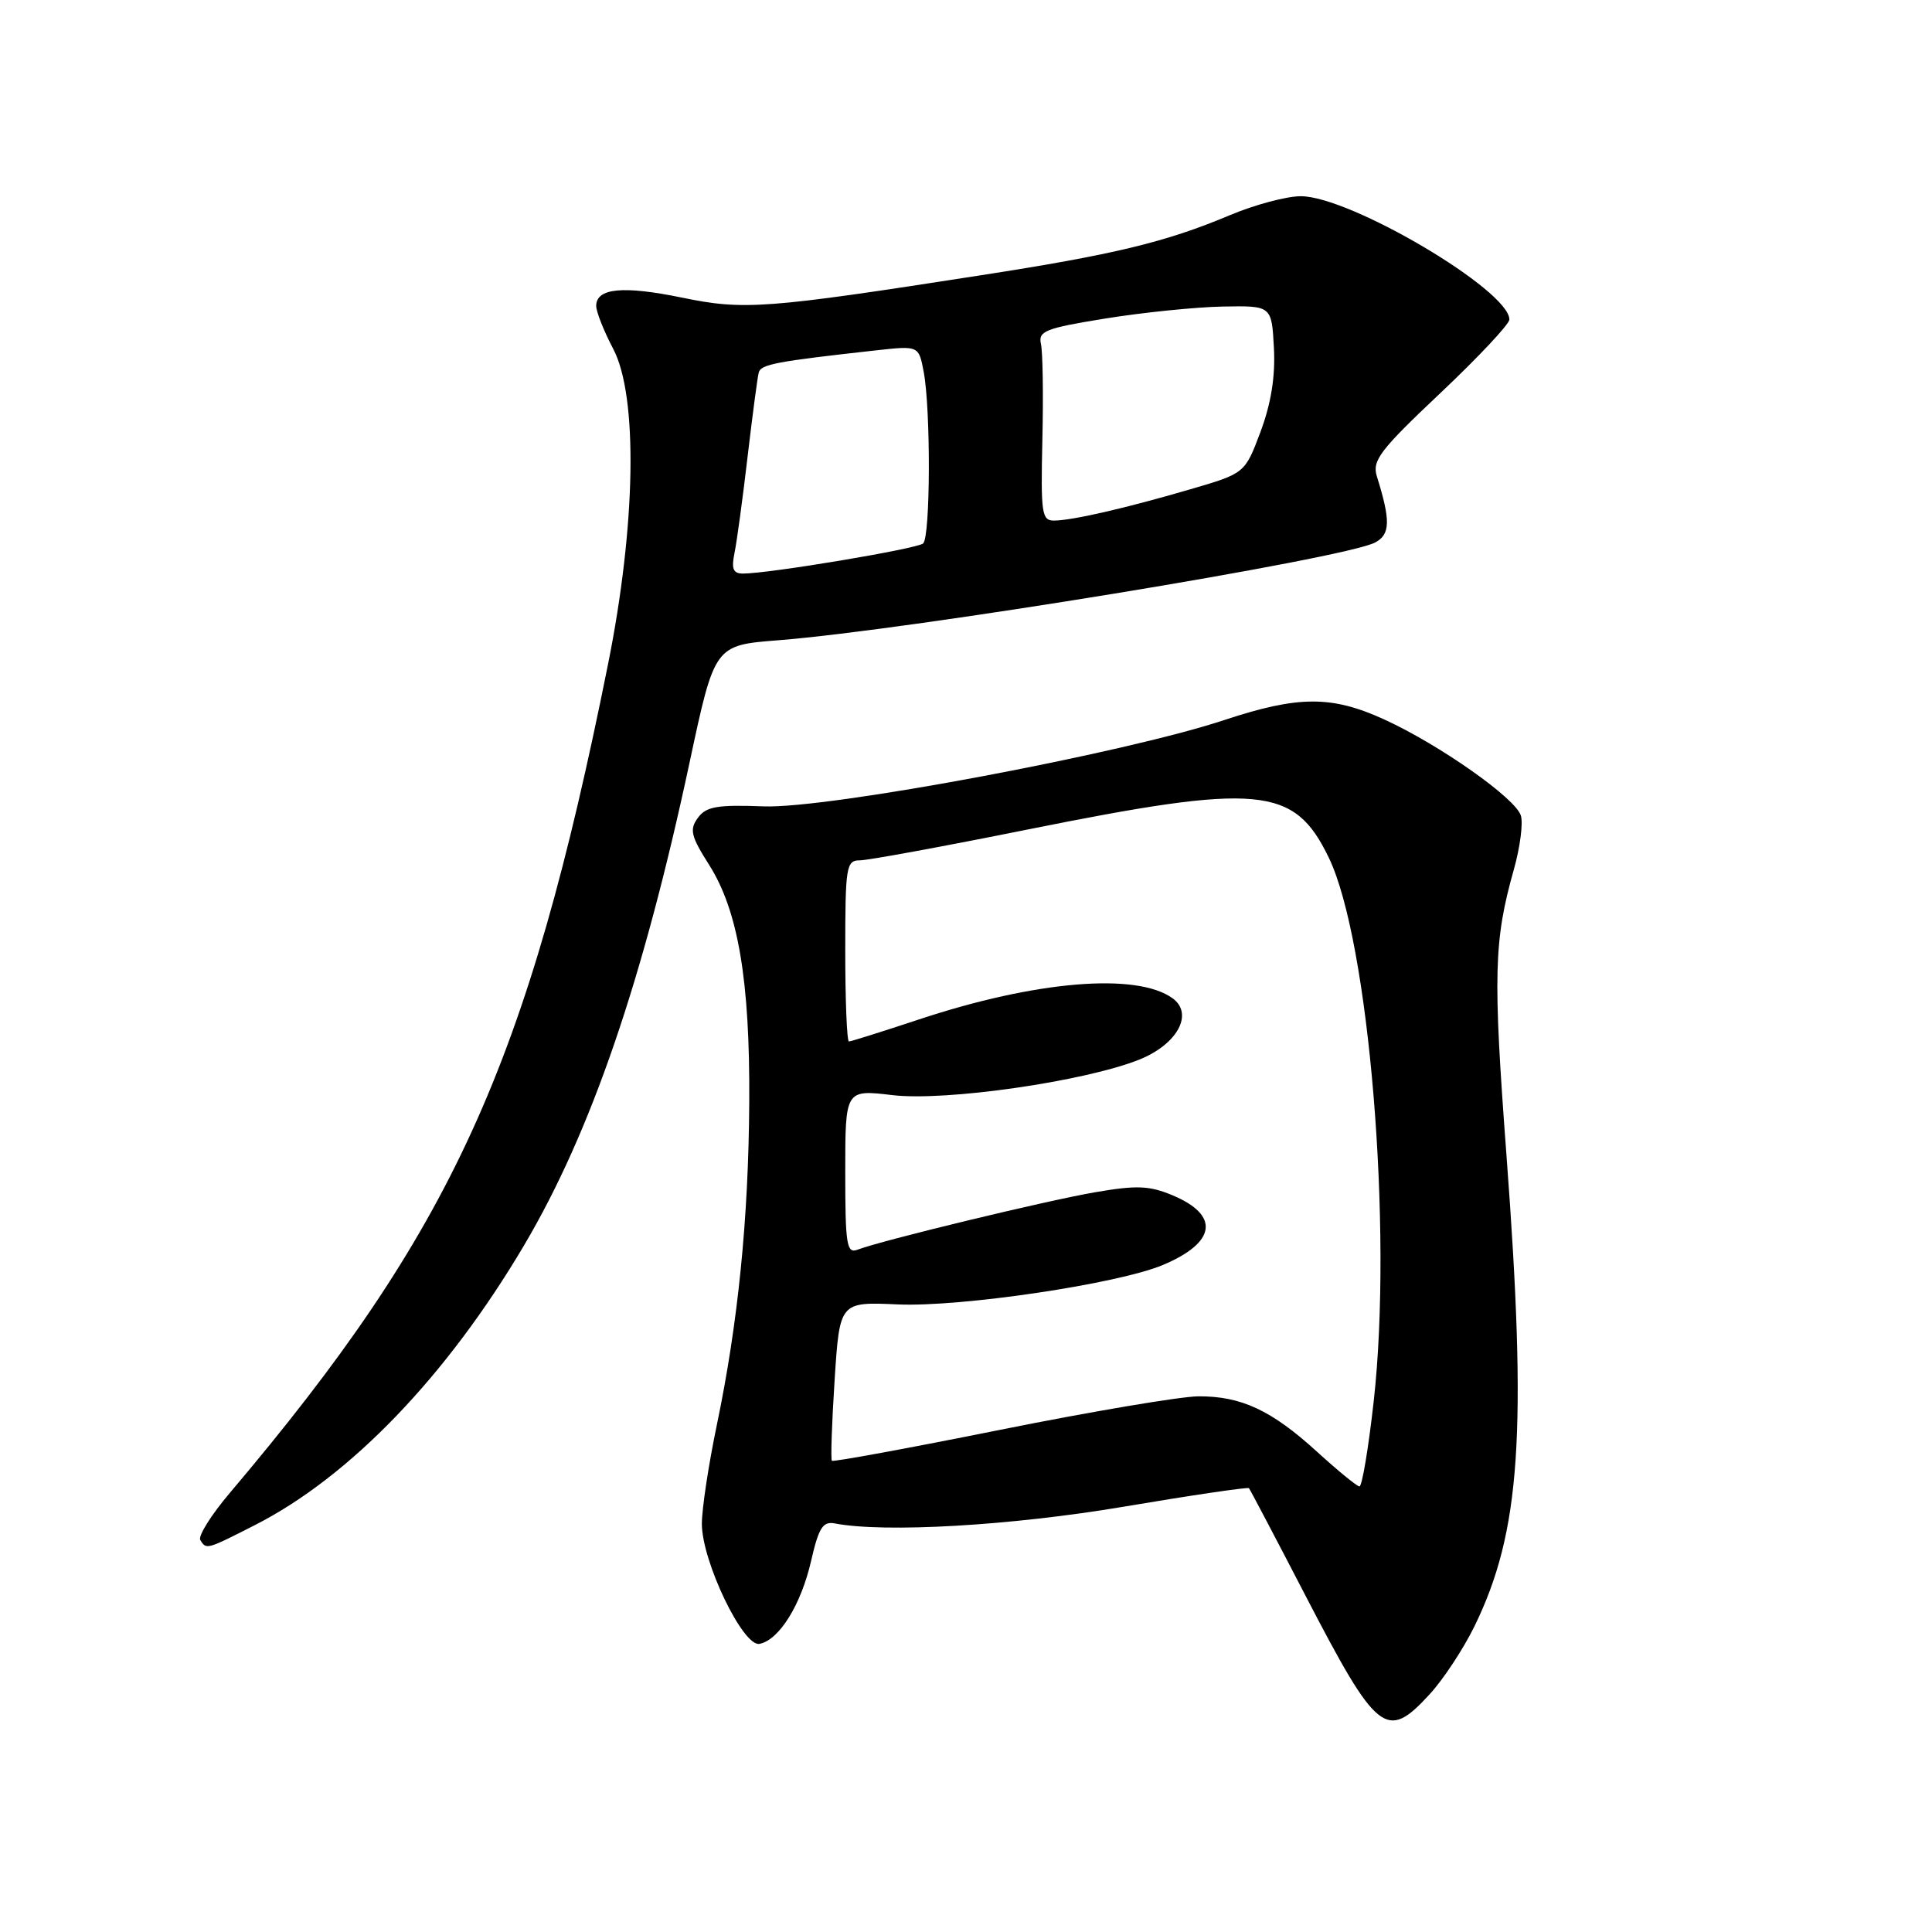 <?xml version="1.0" encoding="UTF-8" standalone="no"?>
<!DOCTYPE svg PUBLIC "-//W3C//DTD SVG 1.1//EN" "http://www.w3.org/Graphics/SVG/1.1/DTD/svg11.dtd" >
<svg xmlns="http://www.w3.org/2000/svg" xmlns:xlink="http://www.w3.org/1999/xlink" version="1.1" viewBox="0 0 256 256">
 <g >
 <path fill="currentColor"
d=" M 189.47 224.46 C 191.26 222.51 193.90 218.49 195.36 215.52 C 201.49 202.99 202.38 189.91 199.61 153.01 C 197.82 129.15 197.93 124.65 200.60 115.19 C 201.42 112.26 201.84 109.06 201.52 108.06 C 200.79 105.75 190.75 98.69 183.44 95.34 C 176.44 92.14 172.05 92.16 162.19 95.42 C 148.86 99.84 109.78 107.16 101.23 106.85 C 95.01 106.61 93.57 106.87 92.47 108.37 C 91.34 109.92 91.54 110.79 93.97 114.61 C 97.81 120.68 99.38 129.94 99.28 146.00 C 99.19 161.51 97.79 175.38 94.97 188.88 C 93.89 194.07 93.00 199.93 93.00 201.91 C 93.00 206.87 98.46 218.25 100.64 217.82 C 103.24 217.31 106.13 212.67 107.47 206.85 C 108.48 202.44 109.03 201.56 110.60 201.86 C 117.21 203.13 133.97 202.16 148.86 199.65 C 157.86 198.13 165.34 197.03 165.49 197.19 C 165.64 197.36 169.03 203.80 173.02 211.50 C 182.52 229.80 183.72 230.74 189.47 224.46 Z  M 33.78 202.08 C 46.40 195.65 59.20 182.34 69.45 165.00 C 78.32 149.99 85.20 129.92 91.38 101.00 C 94.69 85.50 94.69 85.50 103.10 84.84 C 120.54 83.47 178.22 74.02 182.22 71.88 C 184.23 70.81 184.28 68.99 182.44 63.12 C 181.79 61.03 182.84 59.65 190.85 52.09 C 195.88 47.34 200.00 42.95 200.00 42.34 C 200.00 38.47 178.91 26.00 172.35 26.00 C 170.48 26.00 166.25 27.13 162.97 28.51 C 154.49 32.08 147.66 33.73 130.00 36.47 C 101.35 40.93 98.56 41.13 90.34 39.43 C 82.56 37.83 79.00 38.17 79.00 40.54 C 79.00 41.31 80.01 43.86 81.25 46.22 C 84.55 52.49 84.27 69.55 80.57 88.00 C 69.91 141.16 59.96 162.97 30.46 197.81 C 27.98 200.73 26.22 203.55 26.54 204.06 C 27.34 205.36 27.36 205.35 33.78 202.08 Z  M 174.50 192.35 C 168.47 186.86 164.47 184.99 158.78 185.02 C 156.43 185.04 144.61 187.03 132.52 189.46 C 120.43 191.89 110.40 193.73 110.23 193.56 C 110.06 193.39 110.22 188.58 110.59 182.88 C 111.26 172.50 111.26 172.50 118.92 172.84 C 127.28 173.22 148.08 170.13 154.08 167.62 C 161.17 164.64 161.67 161.02 155.36 158.38 C 152.30 157.10 150.61 157.03 145.10 157.98 C 138.60 159.10 116.80 164.37 113.63 165.59 C 112.19 166.14 112.00 164.97 112.00 155.29 C 112.00 144.37 112.00 144.37 118.25 145.11 C 125.29 145.95 143.72 143.30 150.97 140.40 C 156.00 138.38 158.20 134.35 155.39 132.29 C 150.65 128.83 137.22 129.95 121.74 135.09 C 116.91 136.69 112.75 138.00 112.49 138.00 C 112.22 138.00 112.00 132.60 112.00 126.00 C 112.00 114.82 112.13 114.00 113.93 114.00 C 114.99 114.00 124.96 112.17 136.09 109.93 C 166.93 103.73 171.48 104.15 176.07 113.64 C 181.41 124.68 184.57 162.82 182.03 185.62 C 181.33 191.88 180.48 196.98 180.13 196.96 C 179.78 196.93 177.25 194.86 174.50 192.35 Z  M 97.33 73.25 C 97.64 71.74 98.42 66.00 99.06 60.50 C 99.71 55.00 100.37 49.98 100.54 49.35 C 100.84 48.27 102.85 47.89 116.12 46.42 C 121.74 45.80 121.74 45.80 122.40 49.30 C 123.34 54.34 123.29 71.13 122.32 72.01 C 121.53 72.72 101.92 76.00 98.45 76.00 C 97.14 76.00 96.89 75.38 97.33 73.25 Z  M 138.12 58.25 C 138.26 52.34 138.17 46.63 137.93 45.58 C 137.55 43.87 138.50 43.49 146.50 42.20 C 151.45 41.40 158.43 40.69 162.00 40.62 C 168.50 40.50 168.50 40.50 168.80 46.09 C 169.00 49.90 168.43 53.44 167.03 57.20 C 164.96 62.72 164.96 62.72 157.73 64.83 C 149.11 67.35 142.18 68.94 139.69 68.98 C 138.03 69.00 137.90 68.06 138.12 58.25 Z "/>
</g>
</svg>